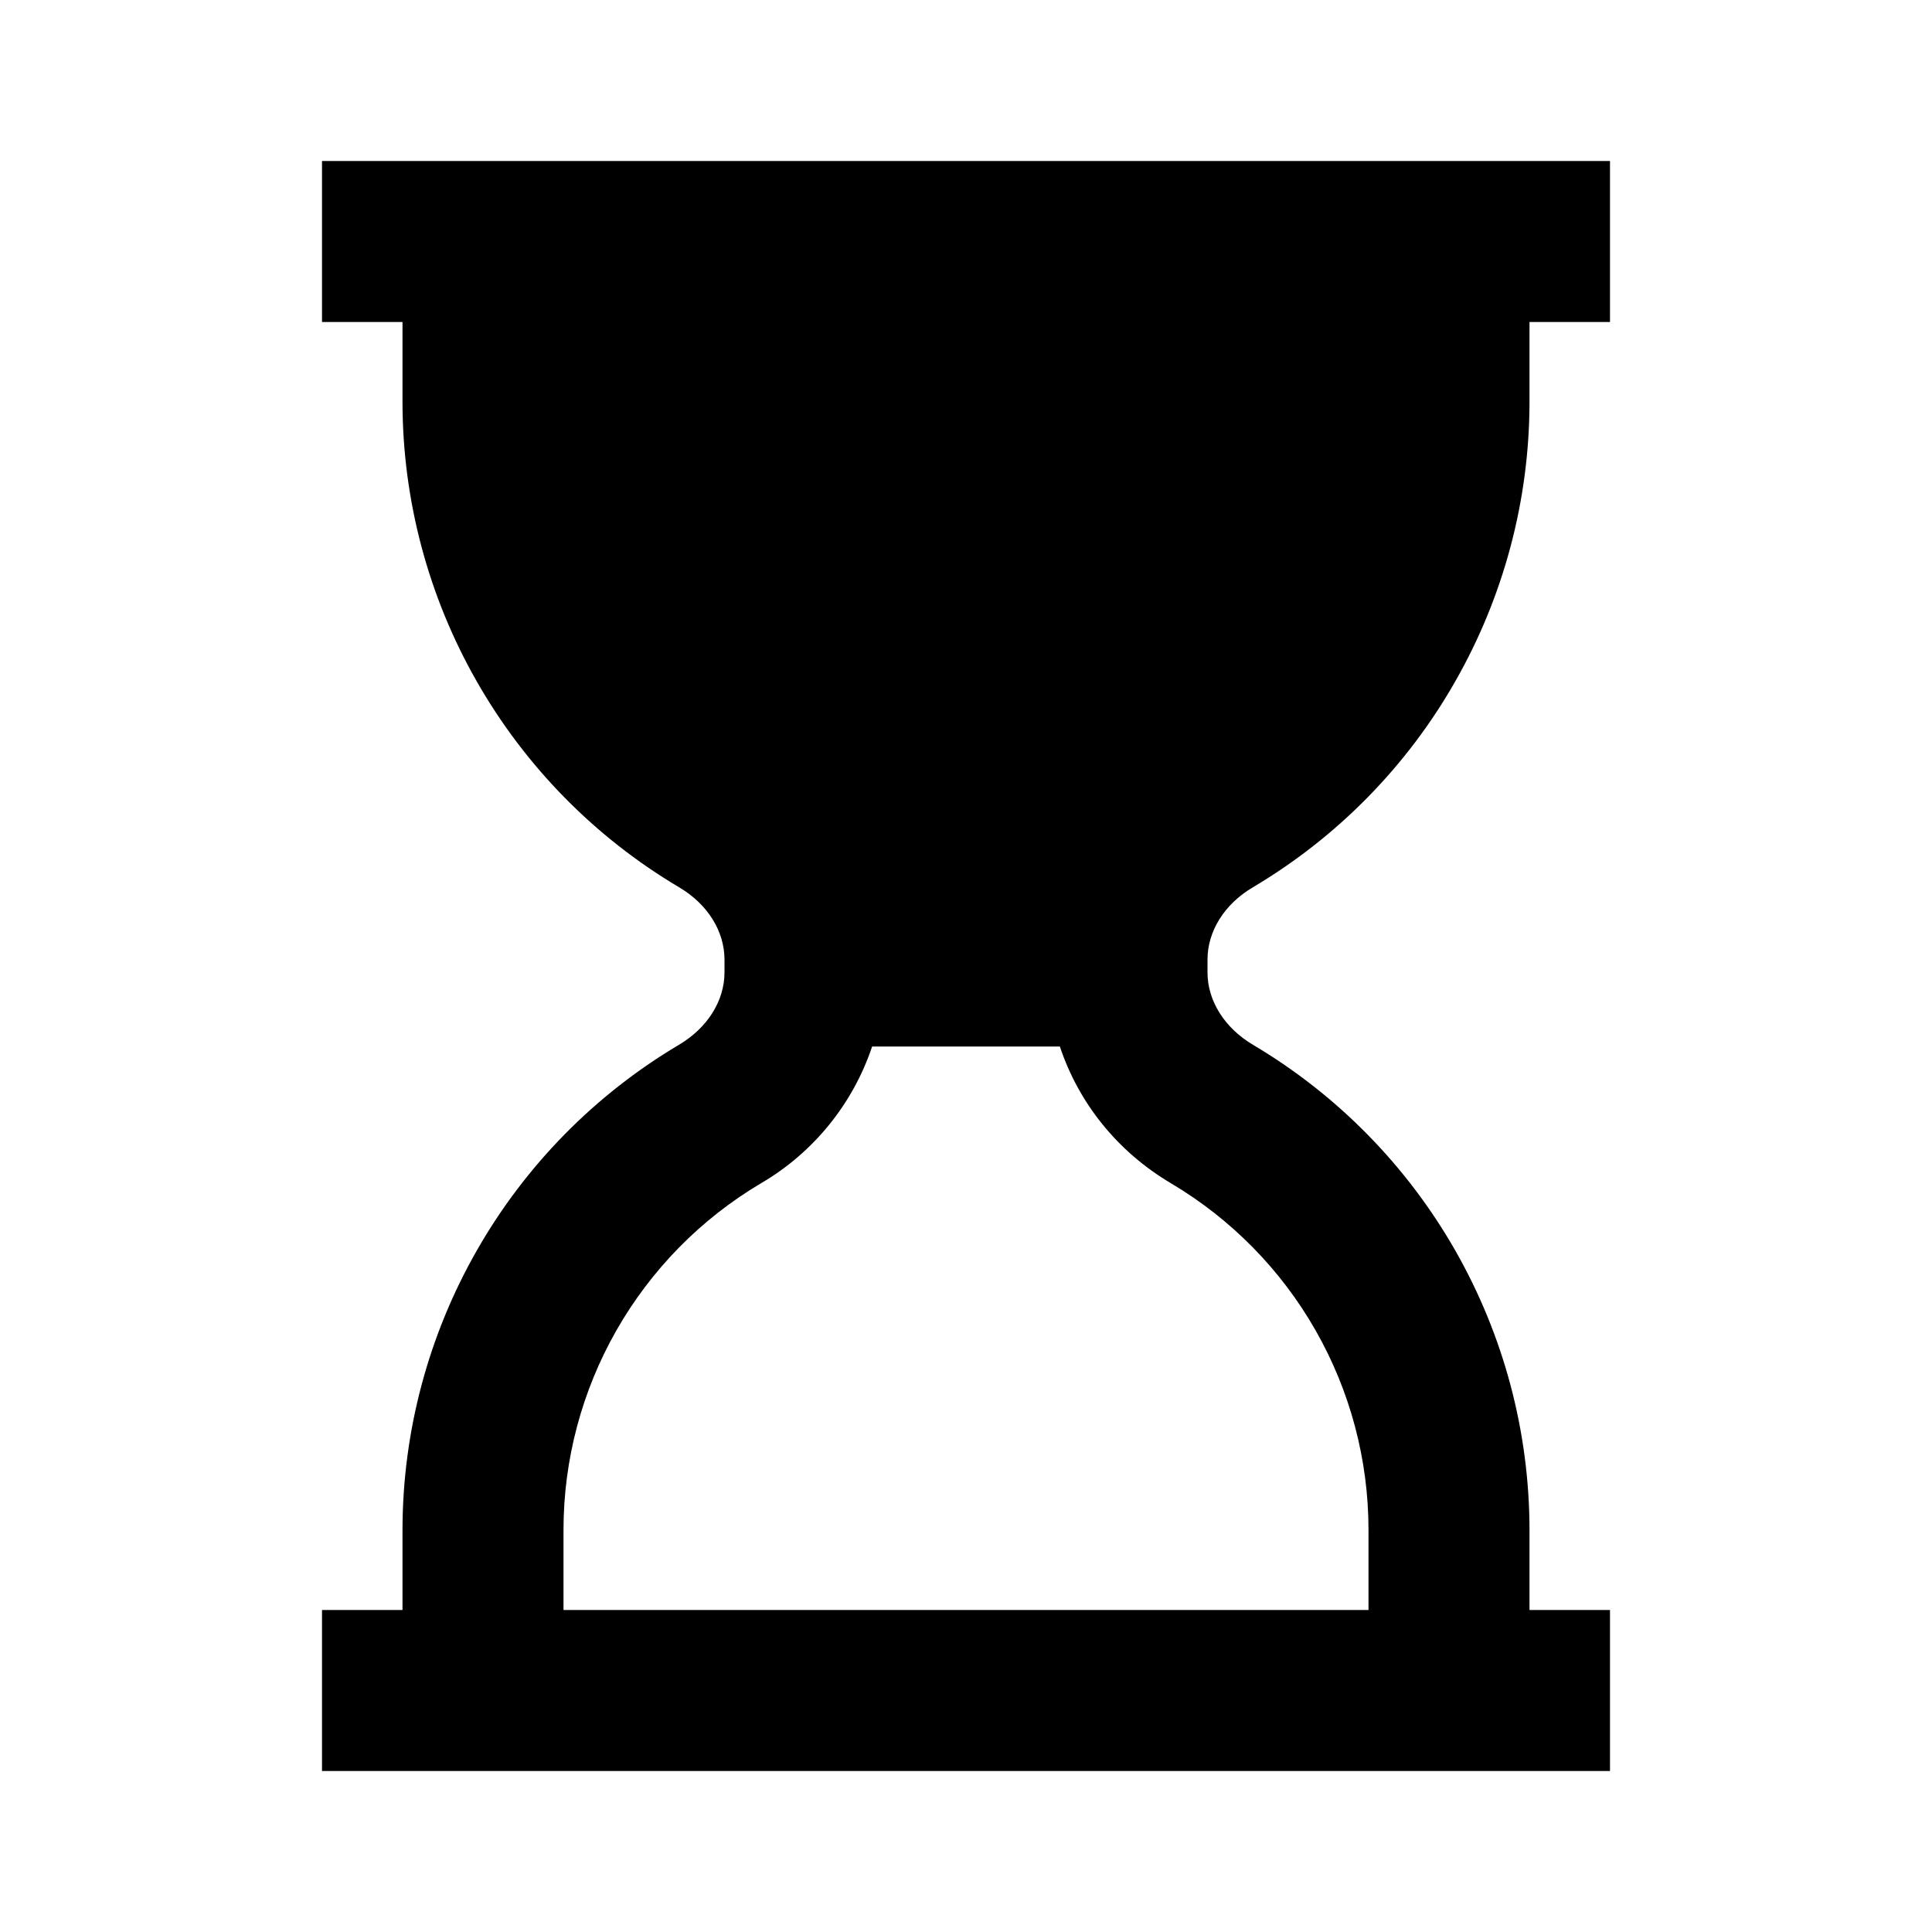 <svg width="24" height="24" viewBox="0 0 24 24" fill="none" xmlns="http://www.w3.org/2000/svg">
<path d="M15.566 11.021C16.611 10.401 17.477 9.52 18.078 8.464C18.68 7.409 18.998 6.215 19 5V4H20V2H4V4H5V5C5.002 6.215 5.32 7.409 5.922 8.464C6.524 9.52 7.389 10.401 8.434 11.021C8.788 11.229 9 11.566 9 11.921V12.079C9 12.433 8.788 12.769 8.434 12.979C7.389 13.599 6.524 14.48 5.922 15.536C5.32 16.591 5.002 17.785 5 19V20H4V22H20V20H19V19C18.998 17.785 18.681 16.592 18.079 15.536C17.477 14.481 16.612 13.6 15.567 12.98C15.212 12.77 15 12.433 15 12.079V11.921C15 11.566 15.212 11.229 15.566 11.021ZM17 19V20H7V19C7.001 18.133 7.228 17.28 7.657 16.527C8.087 15.773 8.704 15.144 9.45 14.701C10.102 14.321 10.594 13.716 10.834 13H13.166C13.396 13.691 13.87 14.3 14.551 14.702C15.296 15.145 15.914 15.774 16.343 16.527C16.773 17.281 16.999 18.133 17 19Z" fill="black"/>
</svg>
